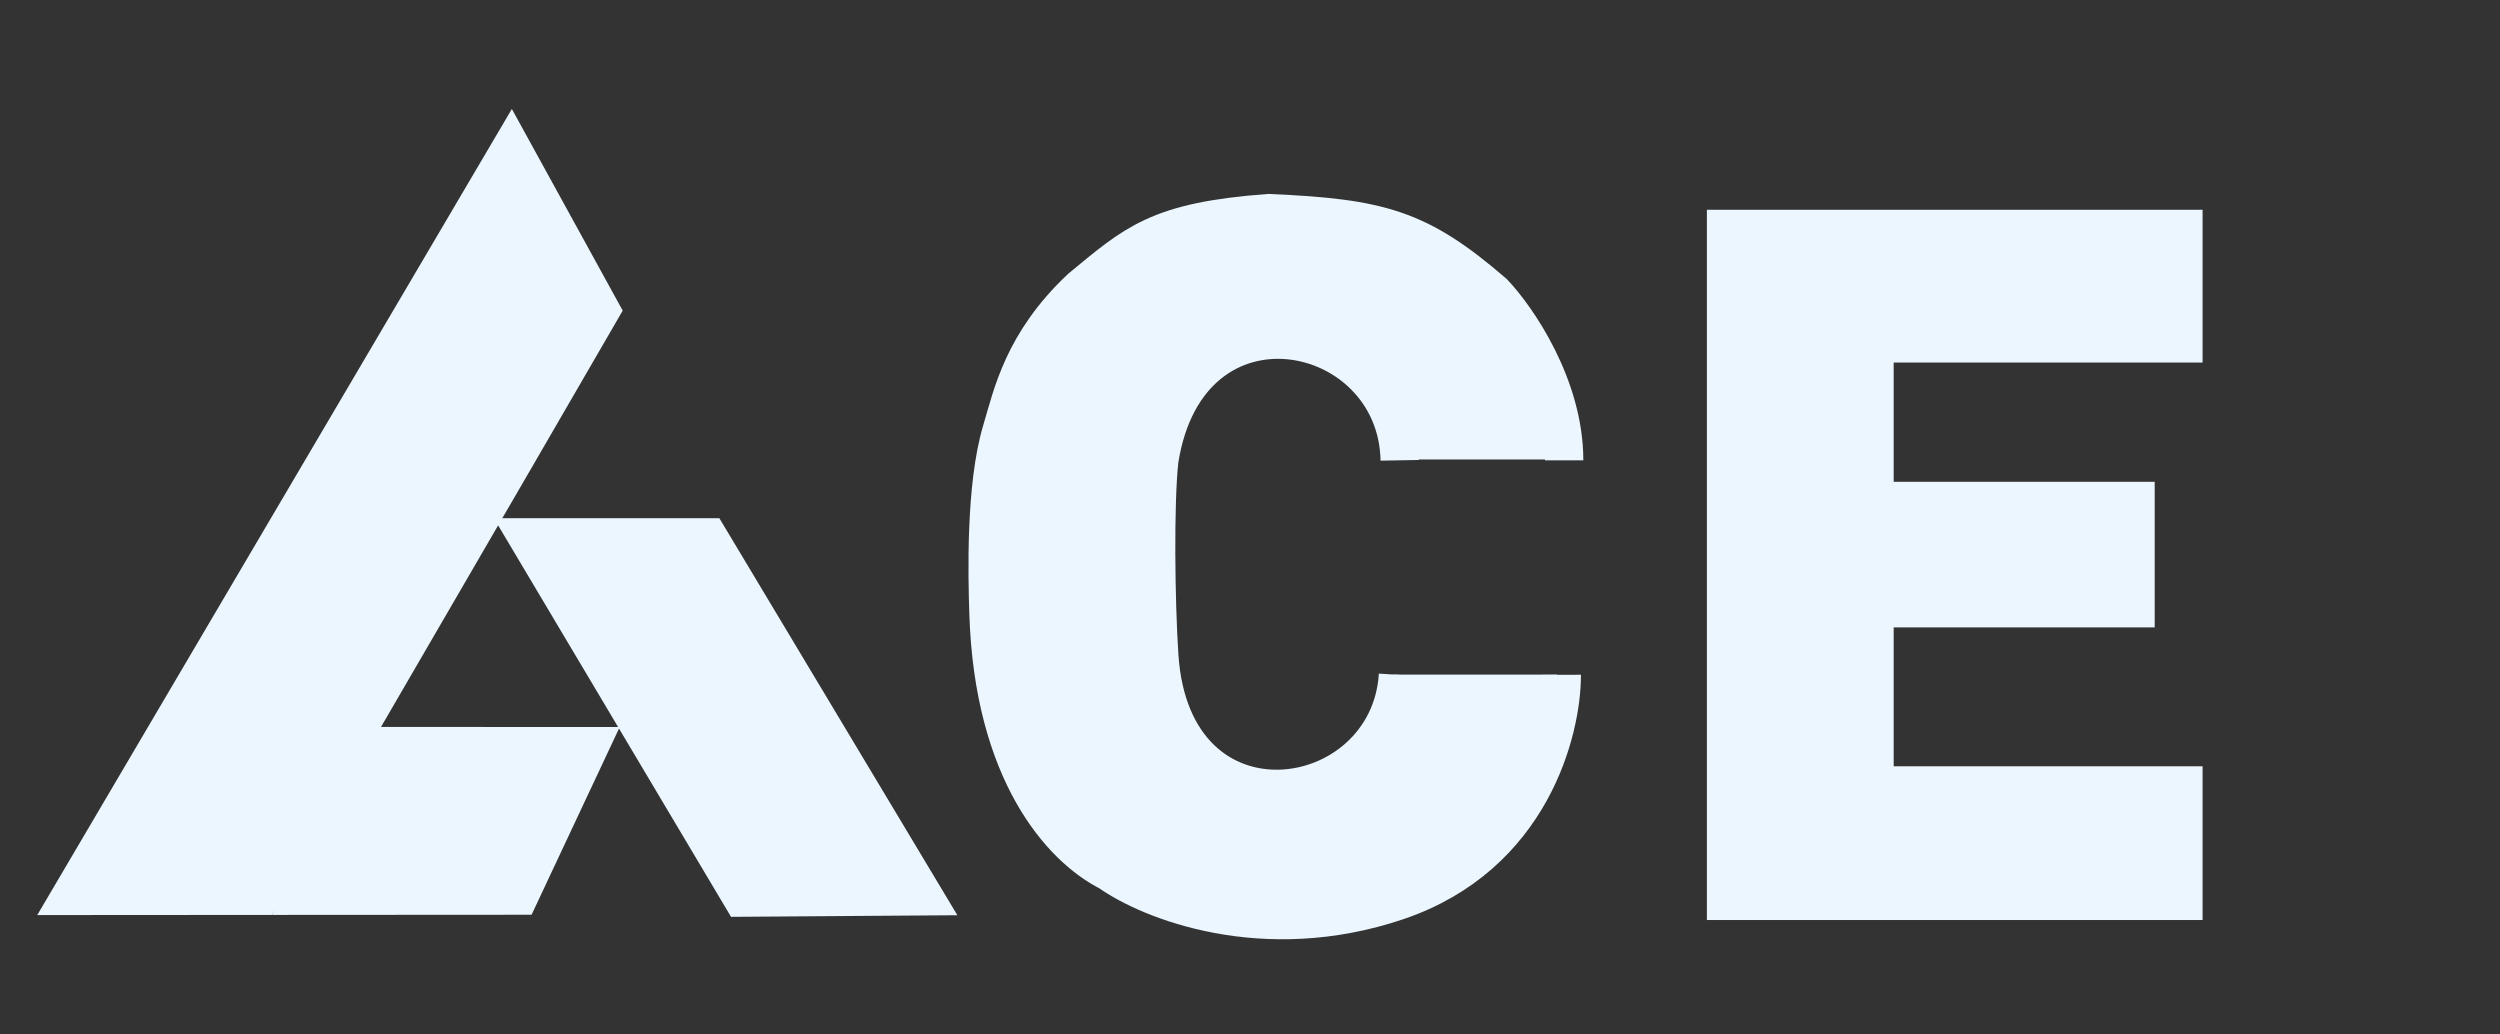 <svg width="2610" height="1080" viewBox="0 0 2610 1080" fill="none" xmlns="http://www.w3.org/2000/svg">
<rect x="0" y="0" width="2610" height="1080" fill="#333333" stroke="none"/>
<g clip-path="url(#clip0_101_6)">
<path d="M650.106 324.272L534.378 113.764L38.883 955.335L284 955.167C426.583 708.787 507.523 570.652 650.106 324.272Z" fill="#EBF6FE"/>
<path d="M515.601 541H751L999.5 955.5L763.199 957.187L515.601 541Z" fill="#EBF6FE"/>
<path d="M554.967 955L647 759L387.688 758.914L330.844 856.957L284 955.167L554.967 955Z" fill="#EBF6FE"/>
<path d="M1454.59 704.277H1625.48C1623.21 753.757 1609.86 797.376 1585.45 835.137C1561.03 872.897 1527.18 902.357 1483.88 923.516C1440.91 944.349 1390.13 954.766 1331.54 954.766C1284.01 954.766 1241.53 946.79 1204.1 930.84C1166.99 914.889 1135.41 891.94 1109.37 861.992C1083.65 832.044 1063.96 795.749 1050.29 753.105C1036.94 710.462 1030.27 662.448 1030.27 609.062V570.488C1030.27 517.103 1037.27 469.089 1051.27 426.445C1065.59 383.477 1085.77 347.018 1111.81 317.07C1138.18 286.797 1169.76 263.685 1206.54 247.734C1243.32 231.784 1284.18 223.809 1329.1 223.809C1390.95 223.809 1443.19 234.876 1485.84 257.012C1528.48 279.147 1561.52 309.583 1584.96 348.32C1608.39 386.732 1622.23 430.514 1626.46 479.668H1455.56C1454.91 452.975 1450.35 430.677 1441.89 412.773C1433.43 394.544 1420.08 380.872 1401.85 371.758C1383.62 362.643 1359.37 358.086 1329.1 358.086C1307.94 358.086 1289.55 361.992 1273.92 369.805C1258.3 377.617 1245.28 389.987 1234.86 406.914C1224.44 423.841 1216.63 445.814 1211.42 472.832C1206.54 499.525 1204.1 531.751 1204.1 569.512V609.062C1204.1 646.823 1206.38 679.049 1210.93 705.742C1215.49 732.435 1222.82 754.245 1232.91 771.172C1243 788.099 1256.02 800.632 1271.97 808.77C1288.24 816.582 1308.1 820.488 1331.54 820.488C1357.58 820.488 1379.55 816.419 1397.46 808.281C1415.36 799.818 1429.2 787.122 1438.96 770.195C1448.73 752.943 1453.93 730.97 1454.59 704.277ZM2285.8 813.164V945H1906.89V813.164H2285.8ZM1967.93 234.062V945H1796.54V234.062H1967.93ZM2236.97 516.289V643.73H1906.89V516.289H2236.97ZM2287.26 234.062V366.387H1906.89V234.062H2287.26Z" fill="#EBF6FE"/>
<path d="M1461.29 480.574C1458.77 336.133 1240.08 290.68 1210.29 480.574C1205.41 525.186 1206.51 627.364 1210.29 684.609C1223.42 883.593 1450.41 849.446 1459.5 704.5M1630.5 704.5C1630.67 762.243 1598.56 893.391 1458.77 940.662C1318.97 987.934 1200.19 940.157 1158.27 910.36C1107.26 884.603 1037.56 805.817 1032.01 641.681C1030.59 599.762 1028.47 507.341 1045.65 449.767C1056.94 411.889 1067.87 357.85 1128.47 300.781C1185.04 254.317 1208.27 231.086 1324.43 222.5C1441.09 227.55 1481.49 238.661 1559.27 305.831C1583.85 331.756 1633 403.001 1633 480.574" stroke="#EBF6FE" stroke-width="40"/>
<path d="M1964.5 366H2287V231.5H1794.5V948H2287V812.5H1964.5V642.5H2237V515.5H1964.5V366Z" stroke="#EBF6FE" stroke-width="25"/>
</g>
<defs>
<clipPath id="clip0_101_6">
<rect width="2610" height="1080" fill="white"/>
</clipPath>
</defs>
</svg>
